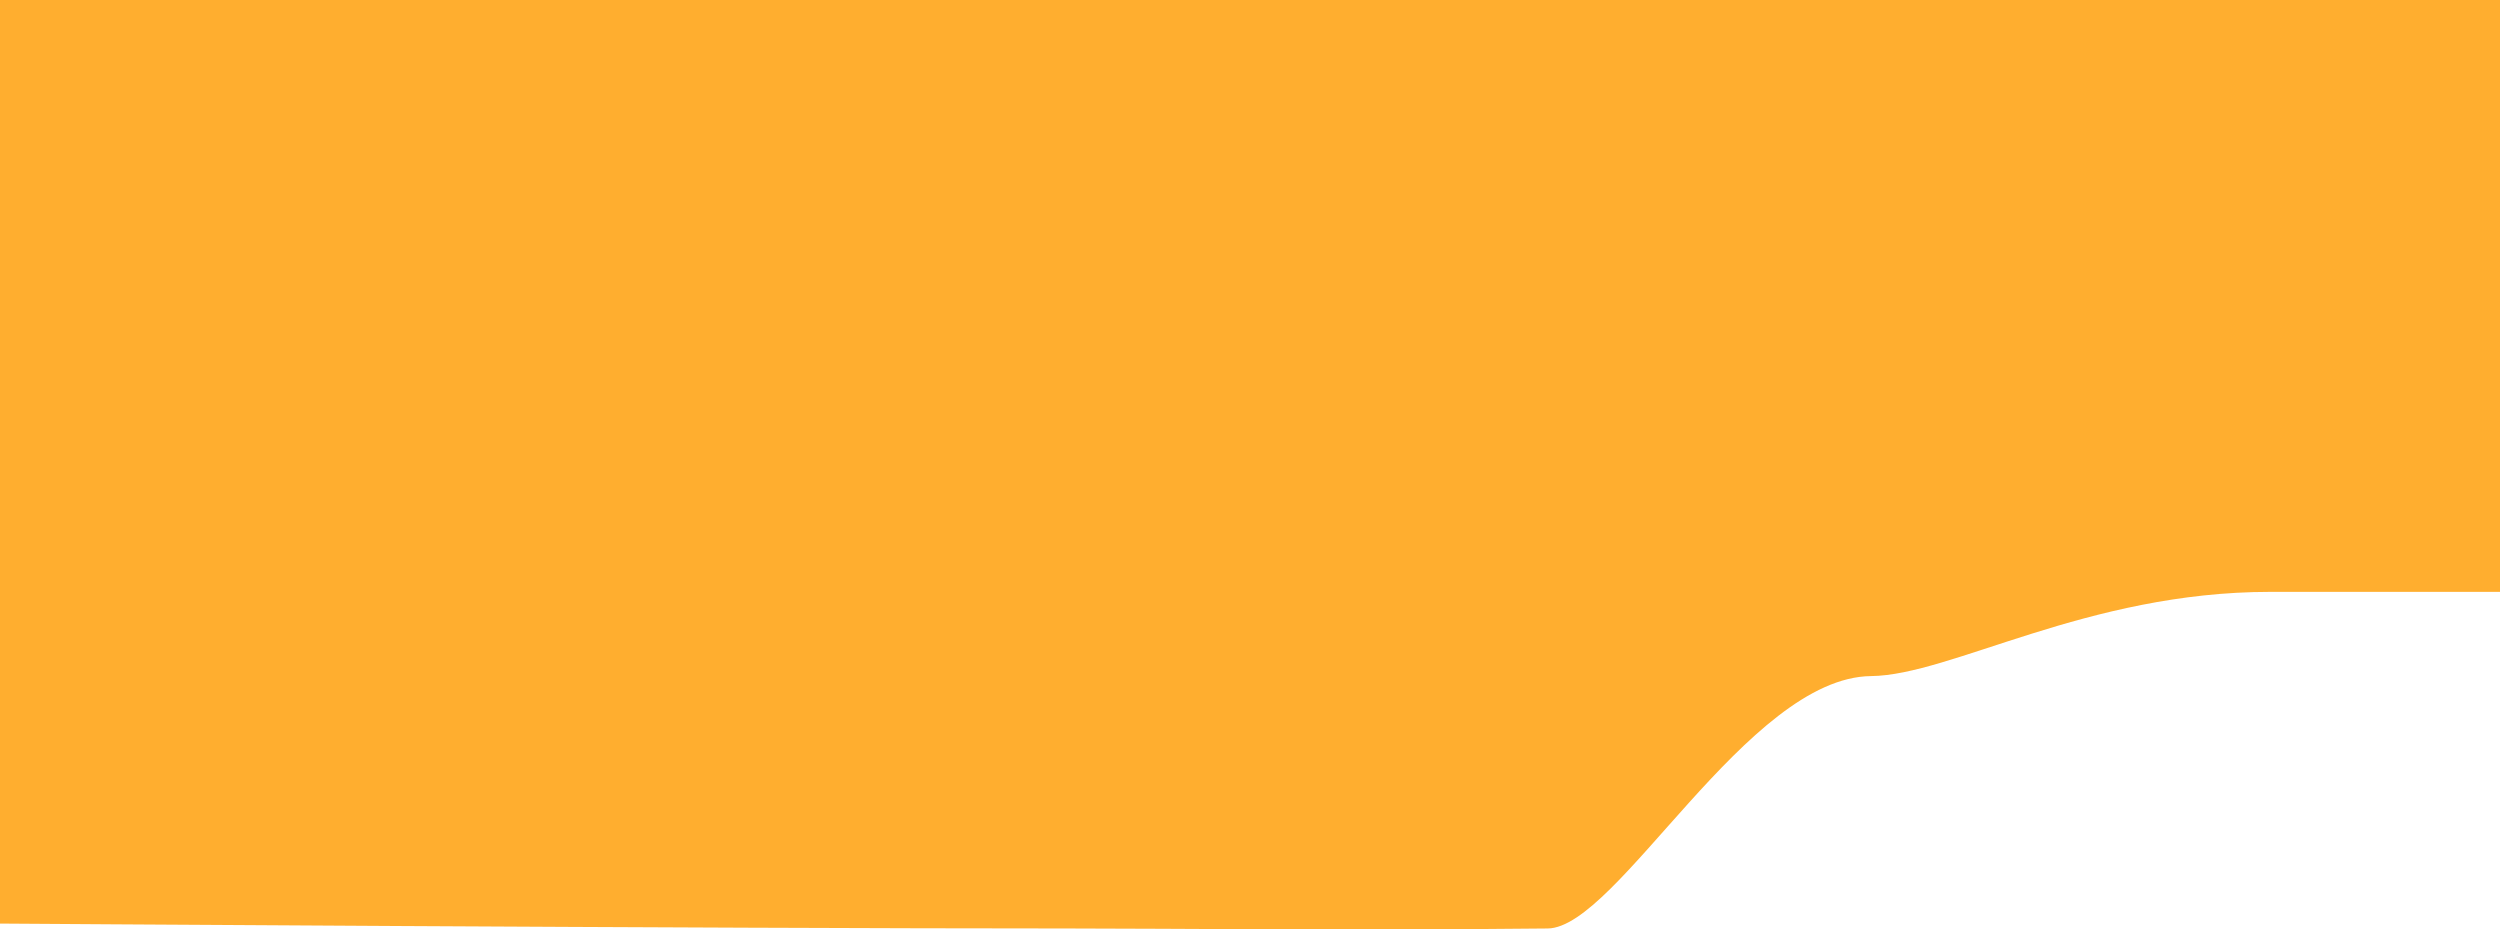 <svg width="1439" height="535" viewBox="0 0 1439 535" fill="none" xmlns="http://www.w3.org/2000/svg">
<path fill-rule="evenodd" clip-rule="evenodd" d="M-1 0H1439V340.678C1439 340.678 1351.86 340.678 1306.69 340.678C1201.24 340.678 1122.83 388.7 1077 389.154C1005.83 389.858 930.998 534.007 890.872 534.431C769.727 535.711 679.073 534.431 615.006 534.431C407.479 534.431 -2 531.595 -2 531.595L-1 0Z" fill="#FFAE2F"/>
</svg>
